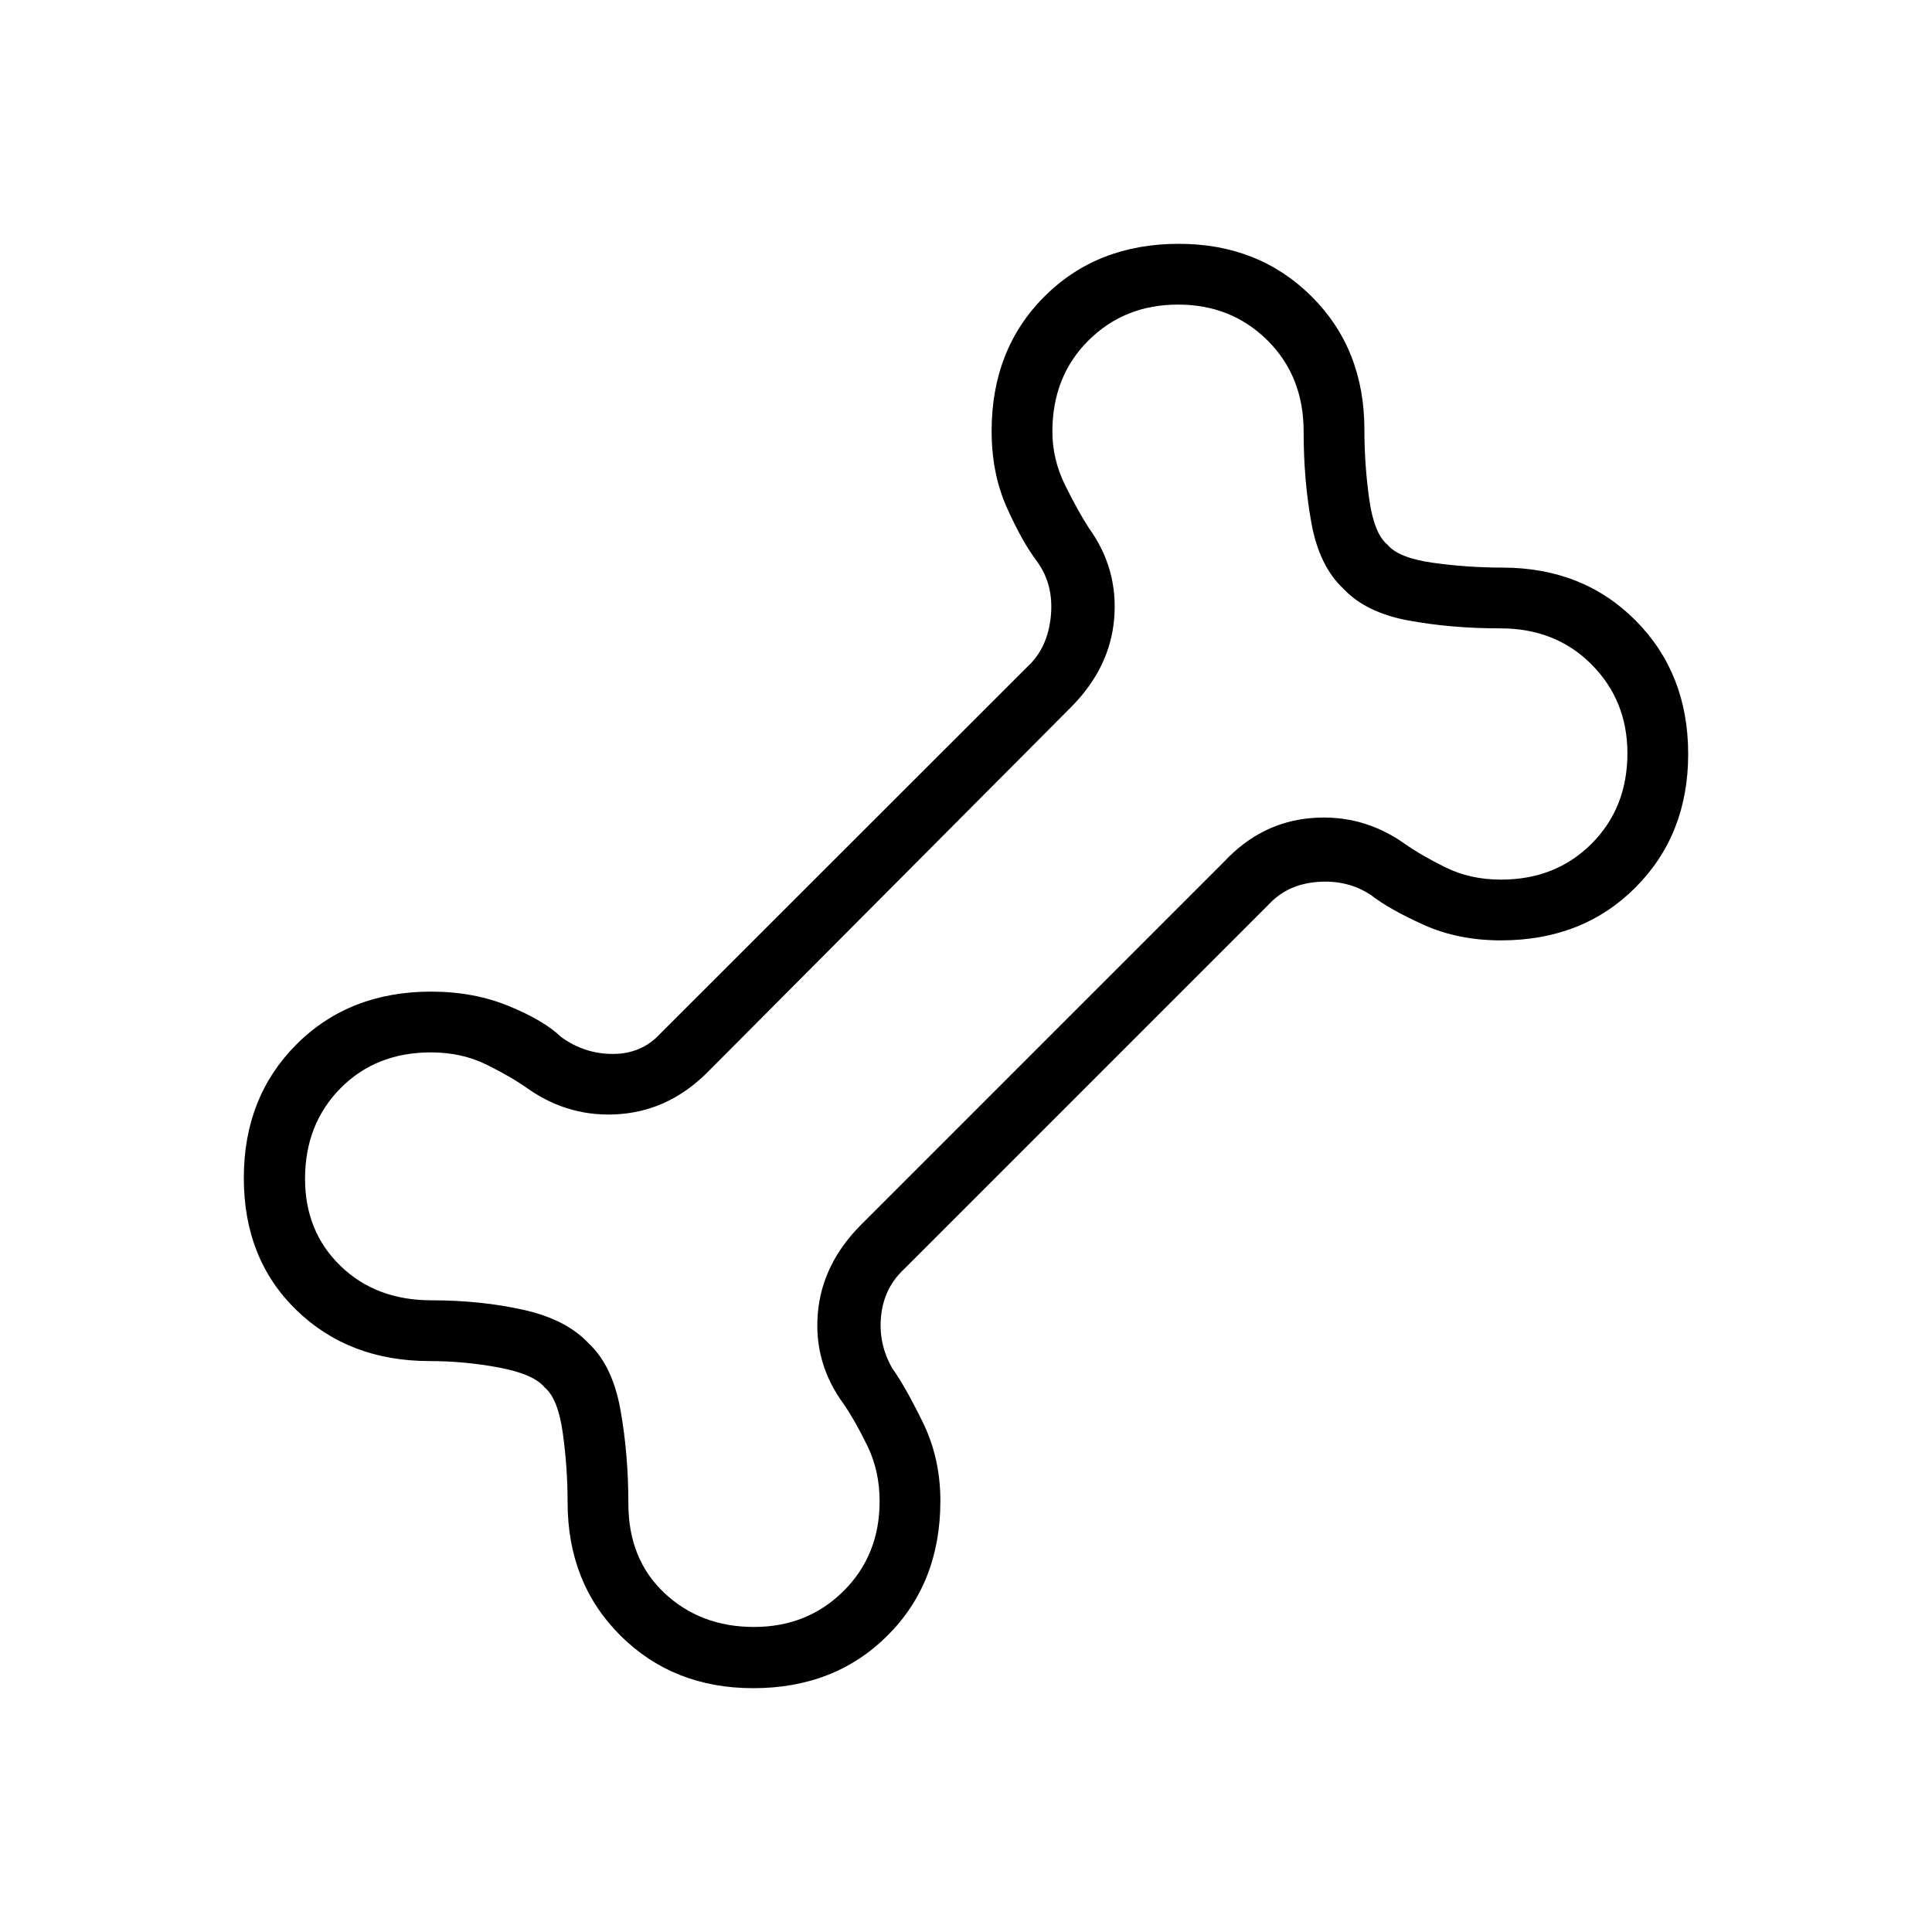 <svg xmlns="http://www.w3.org/2000/svg" height="48" viewBox="0 -960 960 960" width="48"><path d="M374.249-121.154q-39.667 0-65.939-26.12-26.272-26.12-26.272-66.284 0-17.327-2.404-34.473-2.403-17.146-9.019-22.584-5.438-6.616-22.584-9.846-17.146-3.231-34.473-3.231-40.164 0-66.284-25.345-26.12-25.344-26.12-65.614t26.203-66.444q26.204-26.174 66.858-26.174 21.208 0 38.631 7.173 17.423 7.173 25.923 15.327 11.539 8.461 25.769 8.461 14.231 0 23.462-10l182.615-182.5q10-9.231 11.539-25 1.538-15.769-6.923-27.307-7.154-9.385-14.827-26.423-7.673-17.039-7.673-38.247 0-40.654 26.209-66.858 26.209-26.203 66.811-26.203 39.667 0 65.939 26.12 26.272 26.12 26.272 66.284 0 17.327 2.404 34.473 2.403 17.146 9.019 22.584 5.438 6.616 22.584 9.019 17.146 2.404 34.473 2.404 40.164 0 66.284 26.292 26.12 26.292 26.12 66.344 0 40.052-26.201 66.324-26.202 26.271-66.854 26.271-21.214 0-38.253-7.673-17.038-7.673-26.307-14.827-11.539-7.692-26.539-6.538-15 1.154-24.23 11.154L449.385-329.538q-10 9.23-11.539 23.076-1.538 13.847 5.385 26.154 6.615 9.269 15.327 27.077 8.711 17.808 8.711 39.016 0 40.654-26.209 66.858-26.21 26.203-66.811 26.203Zm.405-30.423q26.561 0 44.492-17.833 17.931-17.834 17.931-44.628 0-15.077-6.096-27.577-6.096-12.5-11.763-20.731-14.91-20.308-12.853-44.981 2.058-24.673 21.634-44.249l180.195-180.195q18.385-19.686 43.499-21.746 25.115-2.06 45.961 12.534 8.231 5.868 20.577 11.964 12.347 6.096 27.615 6.096 27.151 0 44.98-17.828 17.828-17.829 17.828-44.98 0-26.177-17.828-44.108-17.829-17.93-45.21-17.93-24.616 0-45.808-3.923-21.193-3.923-32.308-15.808-11.885-11.115-15.808-32.308-3.923-21.192-3.923-45.808 0-27.381-17.93-45.21-17.931-17.828-44.493-17.828-26.561 0-44.492 17.828-17.931 17.829-17.931 45.338 0 13.828 6.396 26.716 6.396 12.887 11.72 21.118 14.653 20.308 12.596 44.981-2.058 24.673-21.634 44.249L352.576-428.229q-19.185 19.772-44.284 21.789-25.1 2.017-45.946-12.577-8.231-5.868-20.577-11.964-12.347-6.096-27.615-6.096-27.346 0-44.962 17.828-17.615 17.828-17.615 44.991 0 26.187 17.615 43.28 17.616 17.093 45.192 17.093 24.616 0 45.808 4.75 21.193 4.75 32.308 16.635 11.885 11.115 15.808 33.077 3.923 21.961 3.923 46.578 0 27.576 17.93 44.422 17.931 16.846 44.493 16.846Zm105.577-328.654Z"/></svg>
